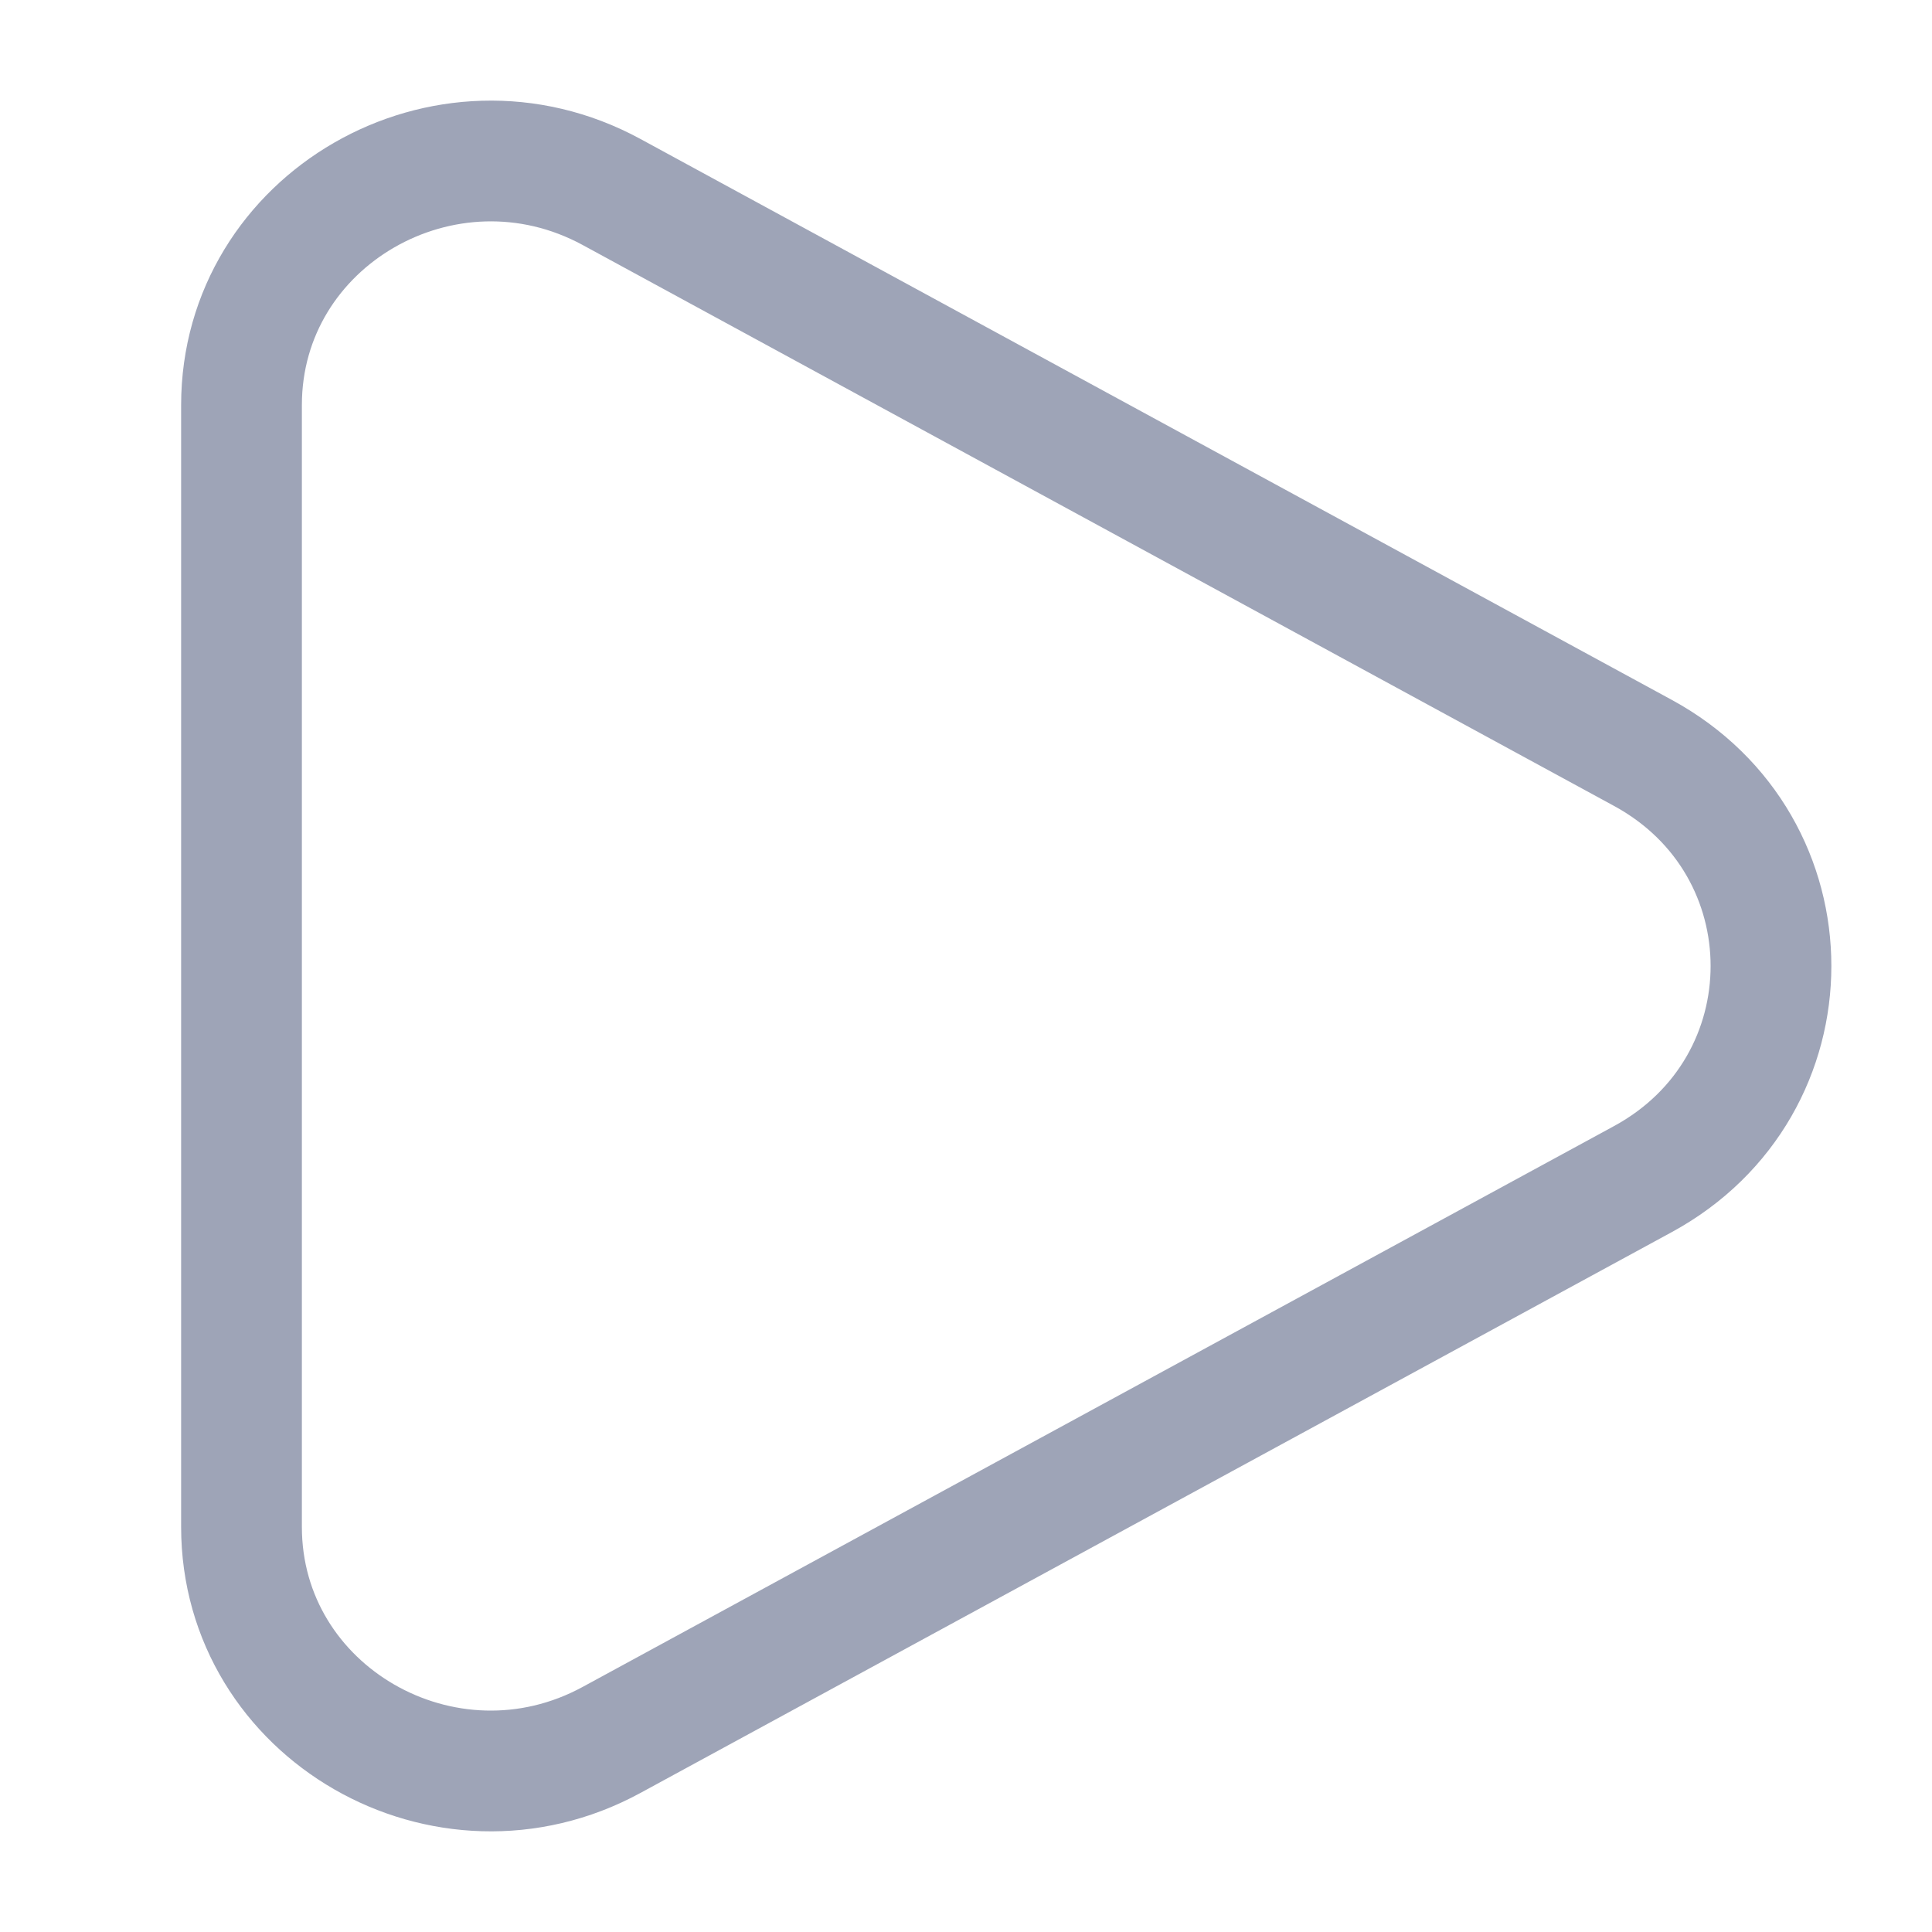 <?xml version="1.0" encoding="utf-8"?>
<svg width="250px" height="250px" viewBox="0 0 24 24" fill="none" xmlns="http://www.w3.org/2000/svg">
    <path d="M20.409 9.353C22.53 10.507 22.53 13.493 20.409 14.647L7.597 21.614C5.534 22.736 3 21.276 3 18.967L3 5.033C3 2.724 5.534 1.264 7.597 2.385L20.409 9.353Z" stroke="#9ea4b7" stroke-width="1.5"/>
</svg>